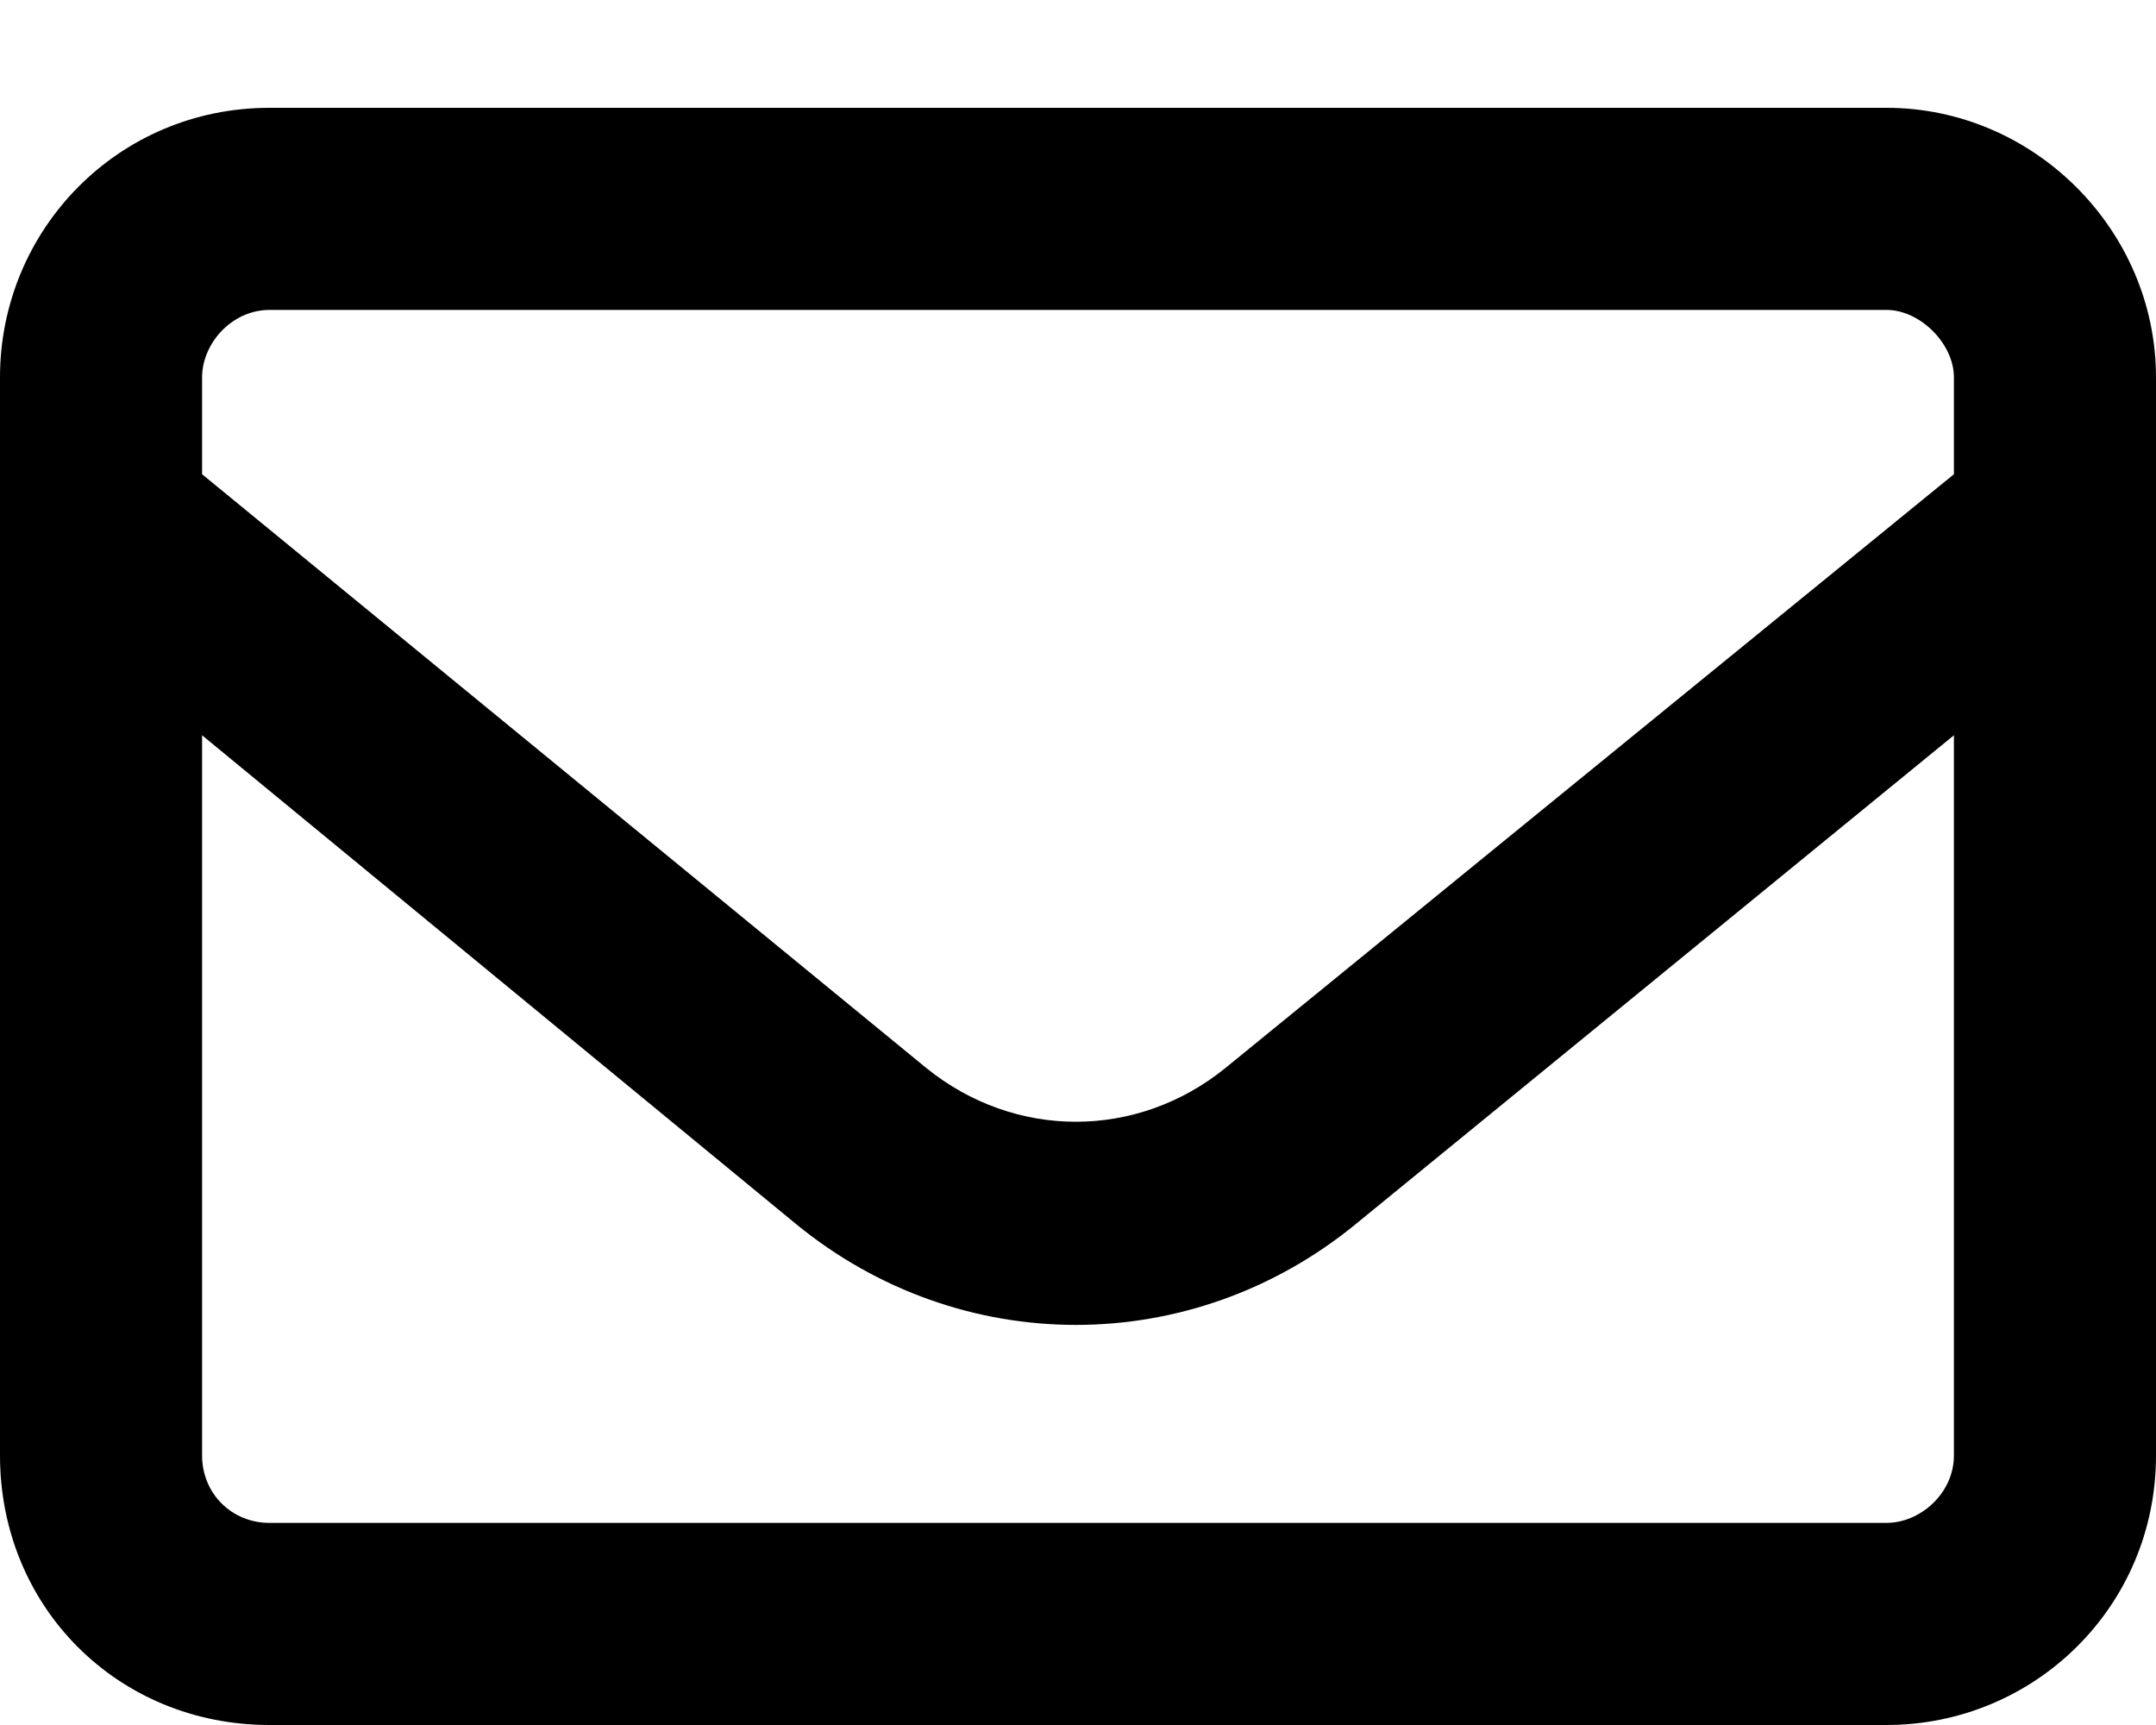 <svg width="15" height="12" viewBox="0 0 15 12" fill="none" xmlns="http://www.w3.org/2000/svg">
<path d="M0 2.625C0 1.6 0.82 0.75 1.875 0.75H13.125C14.15 0.75 15 1.6 15 2.625V10.125C15 11.18 14.15 12 13.125 12H1.875C0.82 12 0 11.18 0 10.125V2.625ZM1.406 2.625V3.299L6.445 7.43C7.061 7.928 7.91 7.928 8.525 7.43L13.594 3.299V2.625C13.594 2.391 13.359 2.156 13.125 2.156H1.875C1.611 2.156 1.406 2.391 1.406 2.625ZM1.406 5.115V10.125C1.406 10.389 1.611 10.594 1.875 10.594H13.125C13.359 10.594 13.594 10.389 13.594 10.125V5.115L9.434 8.514C8.291 9.451 6.68 9.451 5.537 8.514L1.406 5.115Z" fill="black"/>
</svg>
